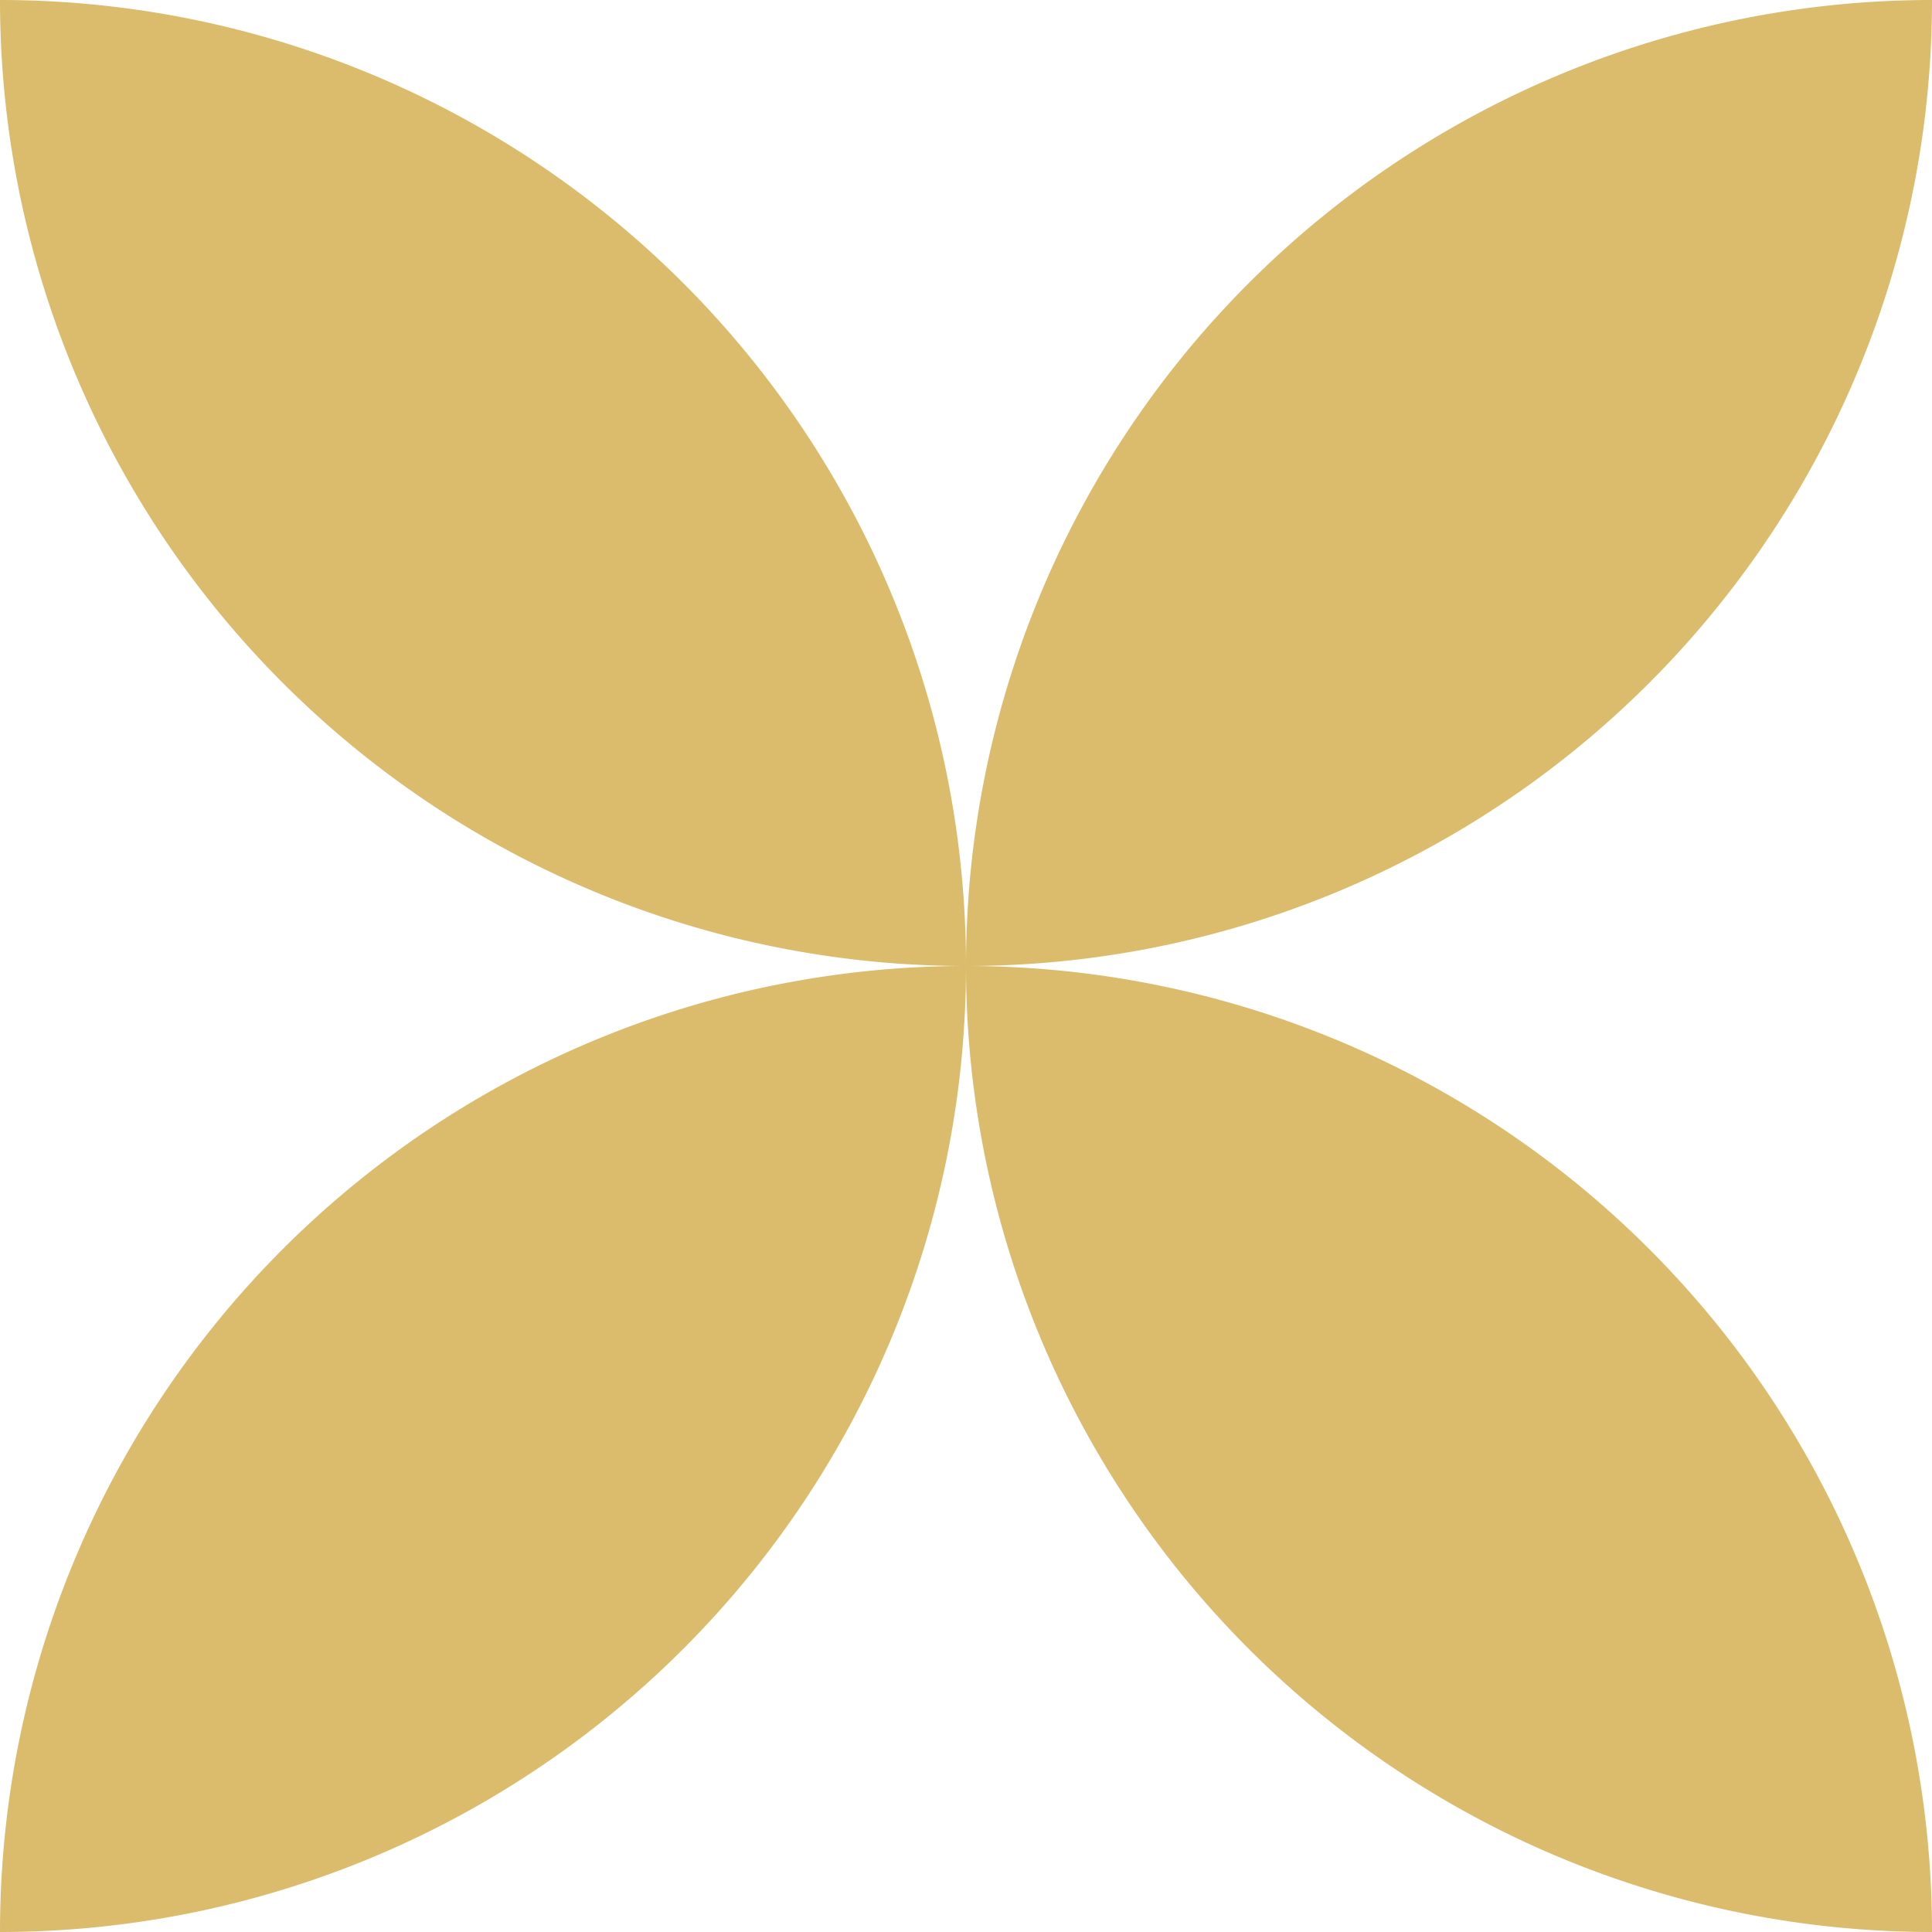﻿<svg xmlns='http://www.w3.org/2000/svg' viewBox='0 0 480 480'><path d='M240 240A240 240 0 0 0 0 480a240 240 0 0 0 240-240ZM240 240A240 240 0 0 0 0 0a240 240 0 0 0 240 240ZM480 0a240 240 0 0 0-240 240A240 240 0 0 0 480 0ZM480 480a240 240 0 0 0-240-240 240 240 0 0 0 240 240Z' fill='#DABC6C'></path></svg>